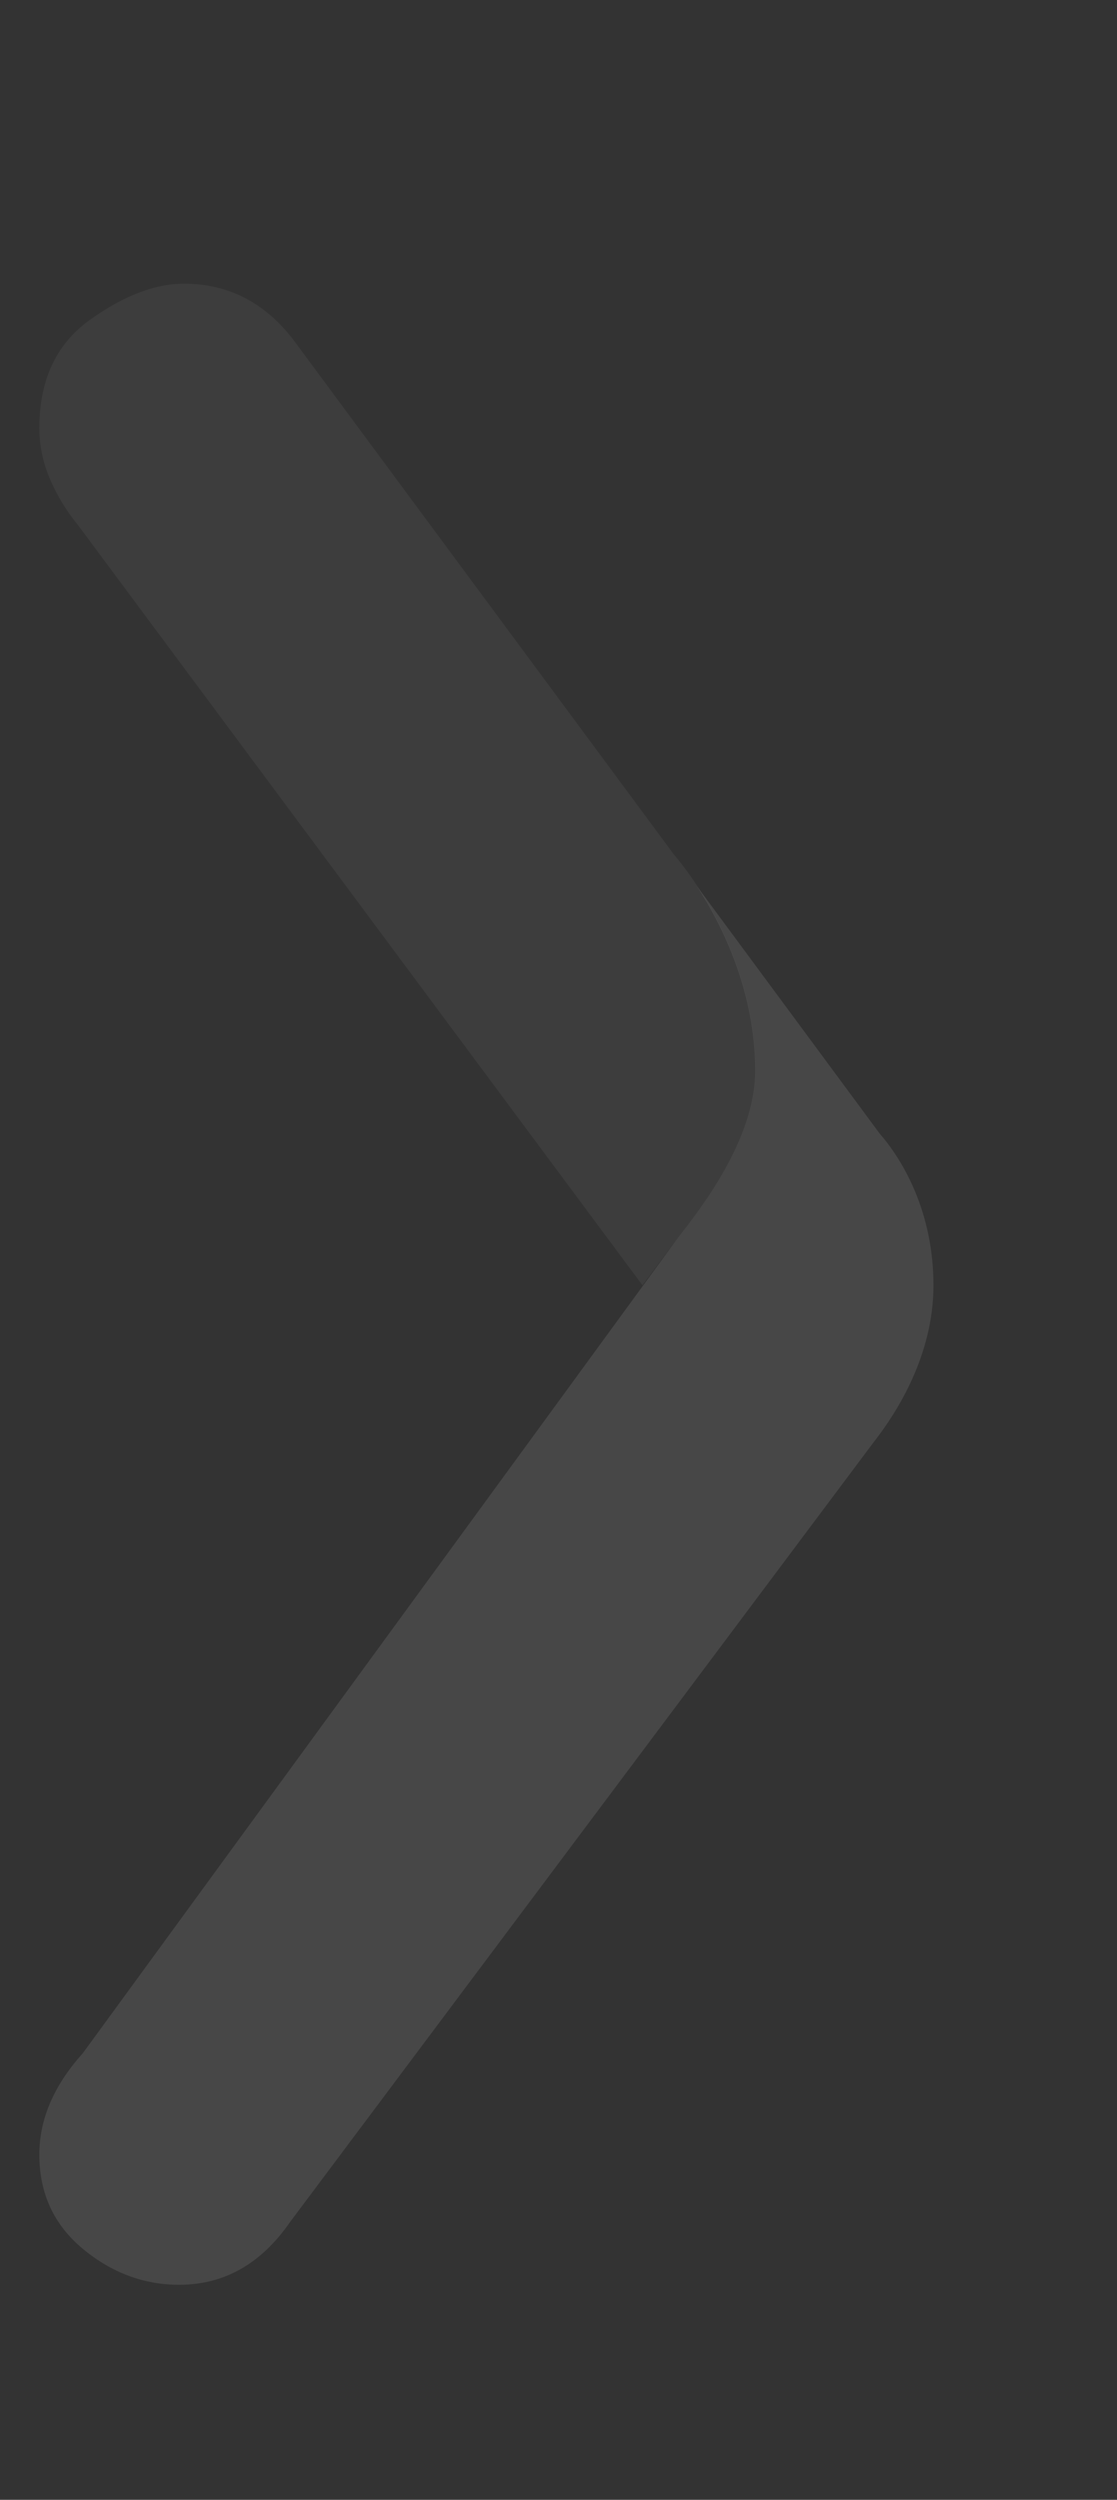 <svg id="bd4da15b-5cf0-4e39-9346-fe28811a9413" data-name="Ebene 1"
    xmlns="http://www.w3.org/2000/svg" viewBox="0 0 357.55 800">
    <rect x="0" y="0" width="357.55" height="800" fill="#333333" stroke="none"/>
    <g id="a84bfe78-2a90-4c8b-942e-838acfe6f159" data-name="bfb532f3-8425-4836-957c-8431149ae5d2">
        <g id="ff847400-6761-4604-95d6-df677776f67e"
            data-name="bca55e49-646b-477e-9b8e-18dd7bb18125">
            <path
                d="M94,108.86Q80.19,90.79,58.88,90.79q-13.89,0-30.09,11.57t-16.2,34.73a41,41,0,0,0,3.08,15.42A61.15,61.15,0,0,0,24.93,168L205.64,411.3v0l11.3-15.09c7.2-9.26,24.87-31.57,24.87-53.63,0-33.79-18.85-60.74-26-69Z"
                fill="#fff" opacity="0.05" style="isolation:isolate" />
            <path
                d="M281.55,362.73,223,283.48c8.31,12.68,18.75,34,18.75,59.18,0,22.06-17.68,44.37-24.87,53.63L26.48,657.11q-13.89,15.43-13.89,32.44,0,18.53,13.89,30.1c9.26,7.67,19.52,11.53,30.87,11.53q21.6,0,35.48-20.06L279.9,461.21c7.21-9.26,18.9-27.55,18.9-49.84C298.8,387.56,288.76,371,281.55,362.73Z"
                fill="#fff" opacity="0.1" style="isolation:isolate" />
        </g>
        <rect width="357.55" height="800" fill="none" />
        <rect width="357.55" height="800" fill="none" />
    </g>
</svg>